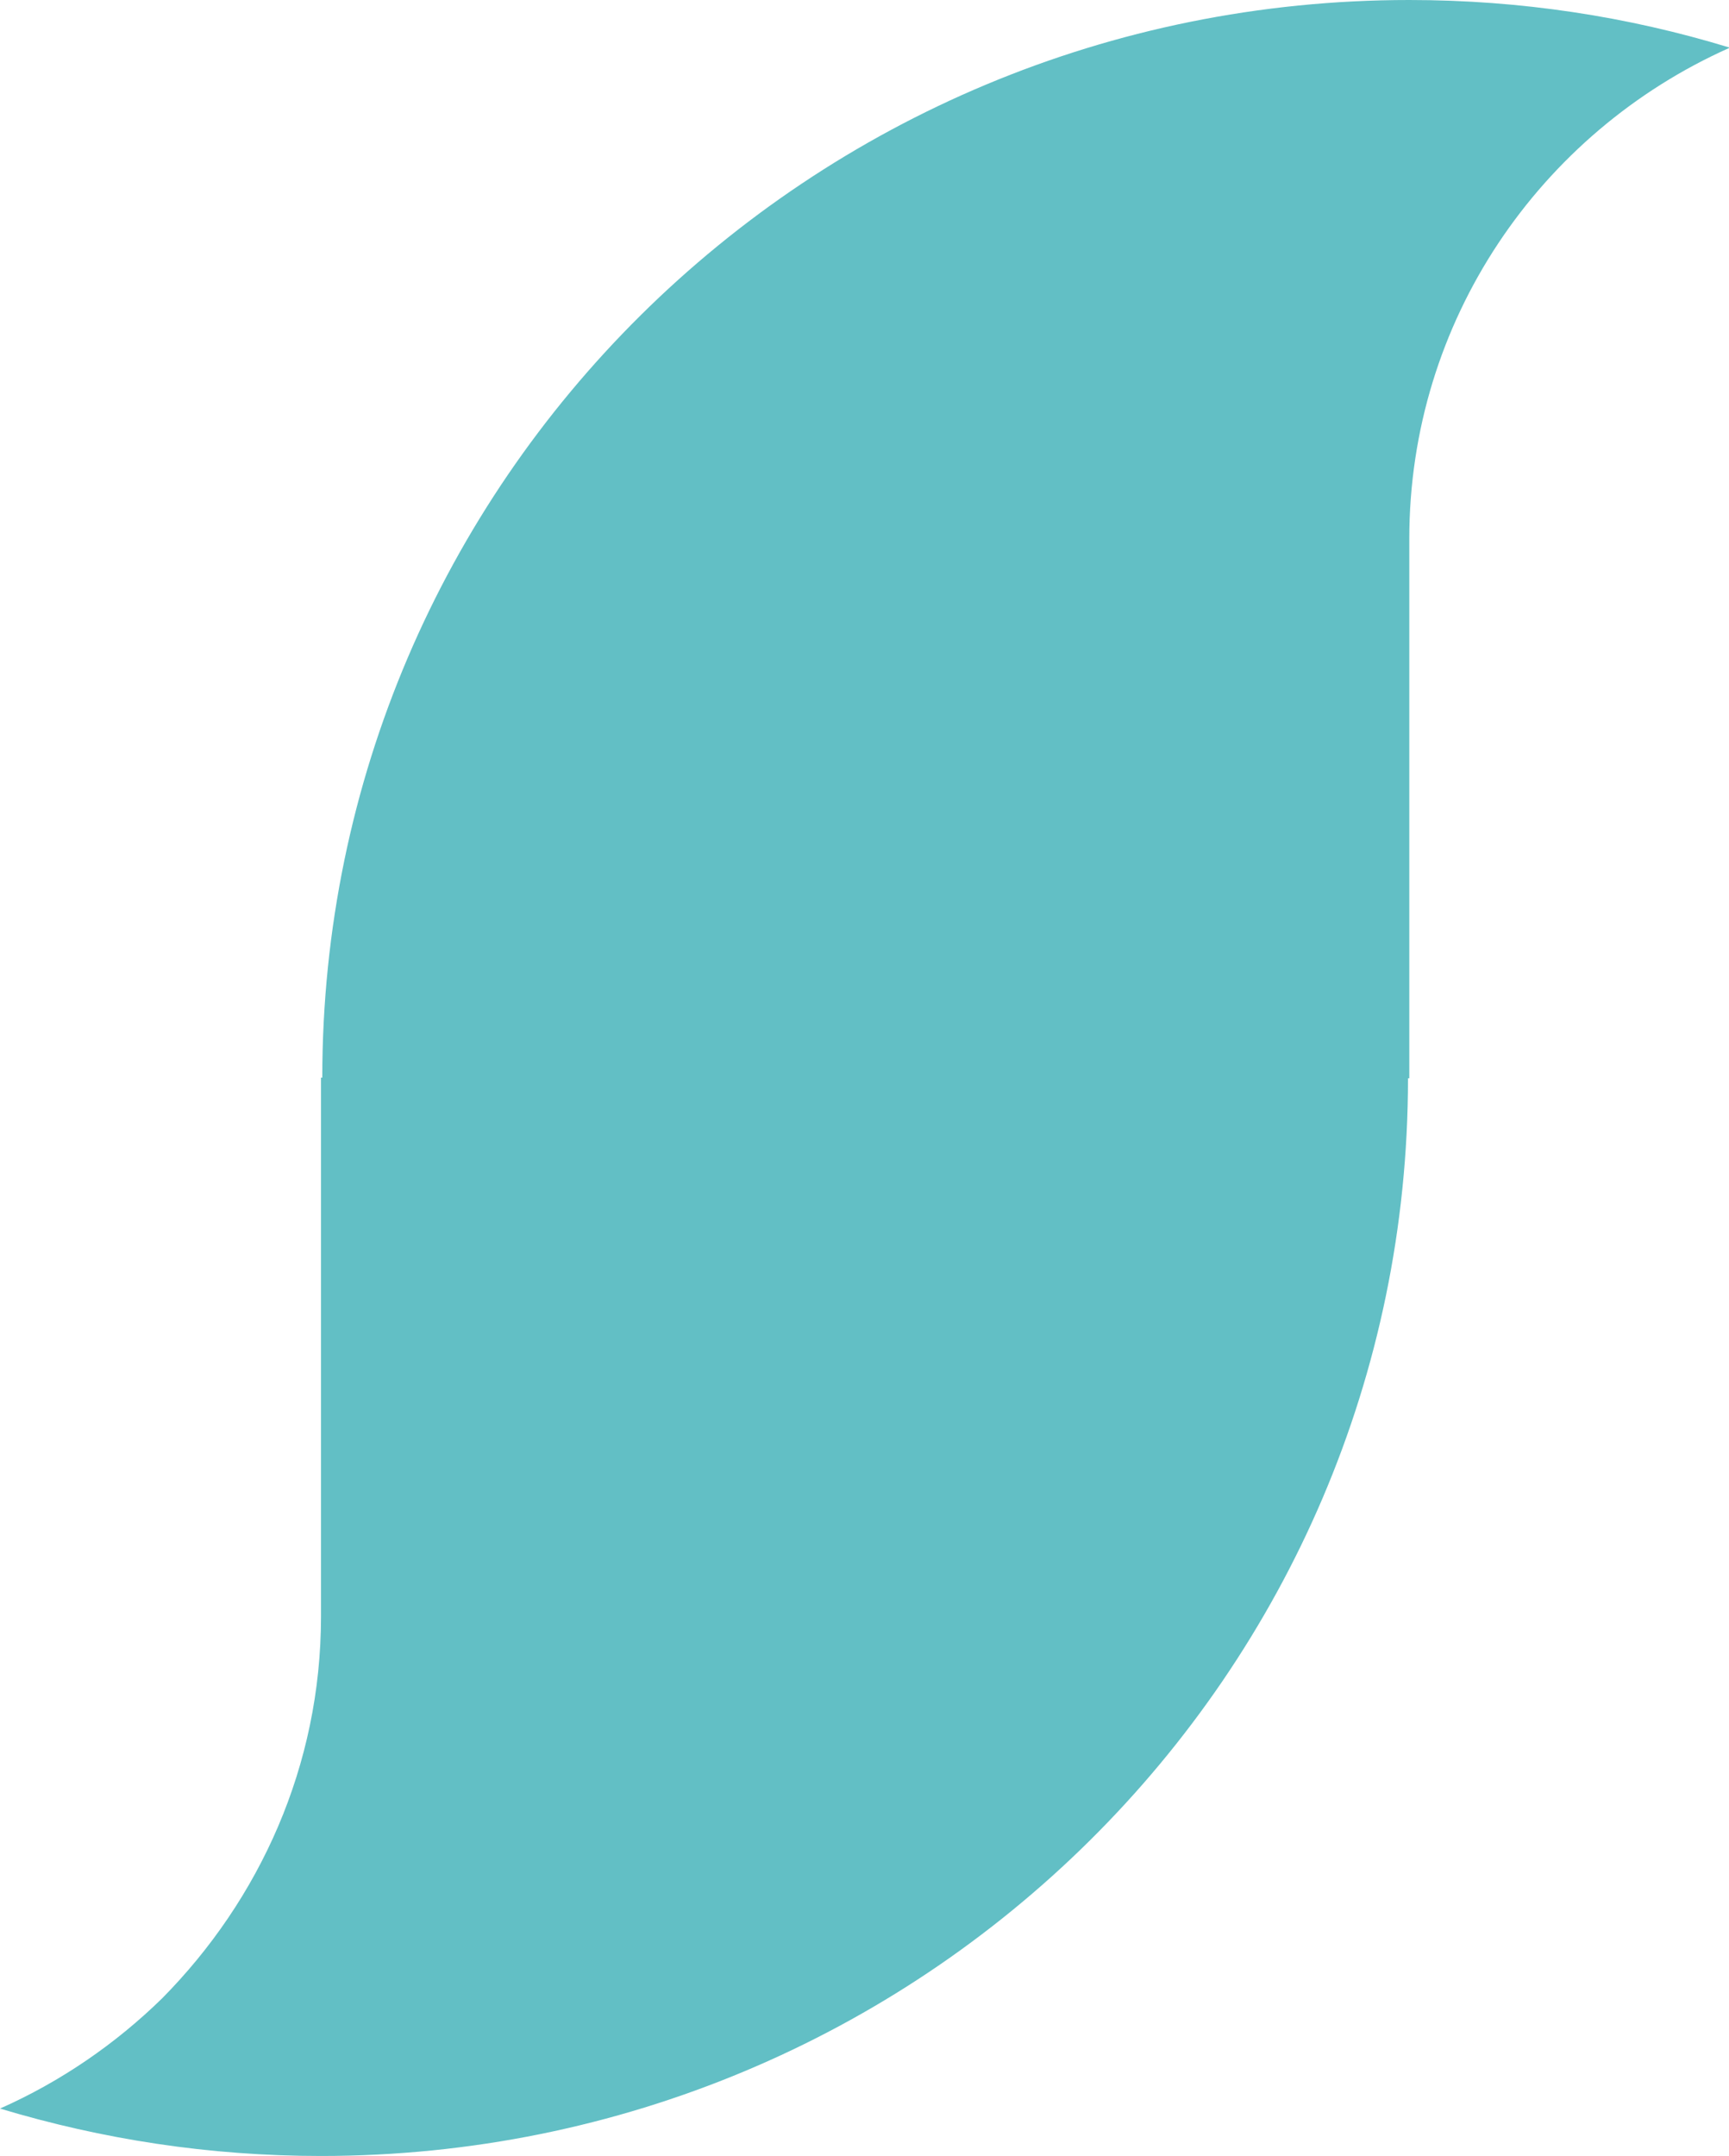 <svg width="389" height="485" viewBox="0 0 389 485" fill="none" xmlns="http://www.w3.org/2000/svg">
<path opacity="0.8" d="M389 10.81C346.424 29.835 317.071 72.21 317.071 121.214V242.572H316.78C316.78 376.614 207.36 485 72.22 485C47.081 485 22.959 481.253 0 474.334C13.659 468.281 26.011 459.777 36.473 449.544C58.415 427.348 72.22 397.224 72.22 363.642V242.428H72.511C72.511 108.386 181.931 0 317.071 0C342.21 0 366.331 3.747 389 10.666V10.81Z" fill="#3BAFB7"/>
</svg>
